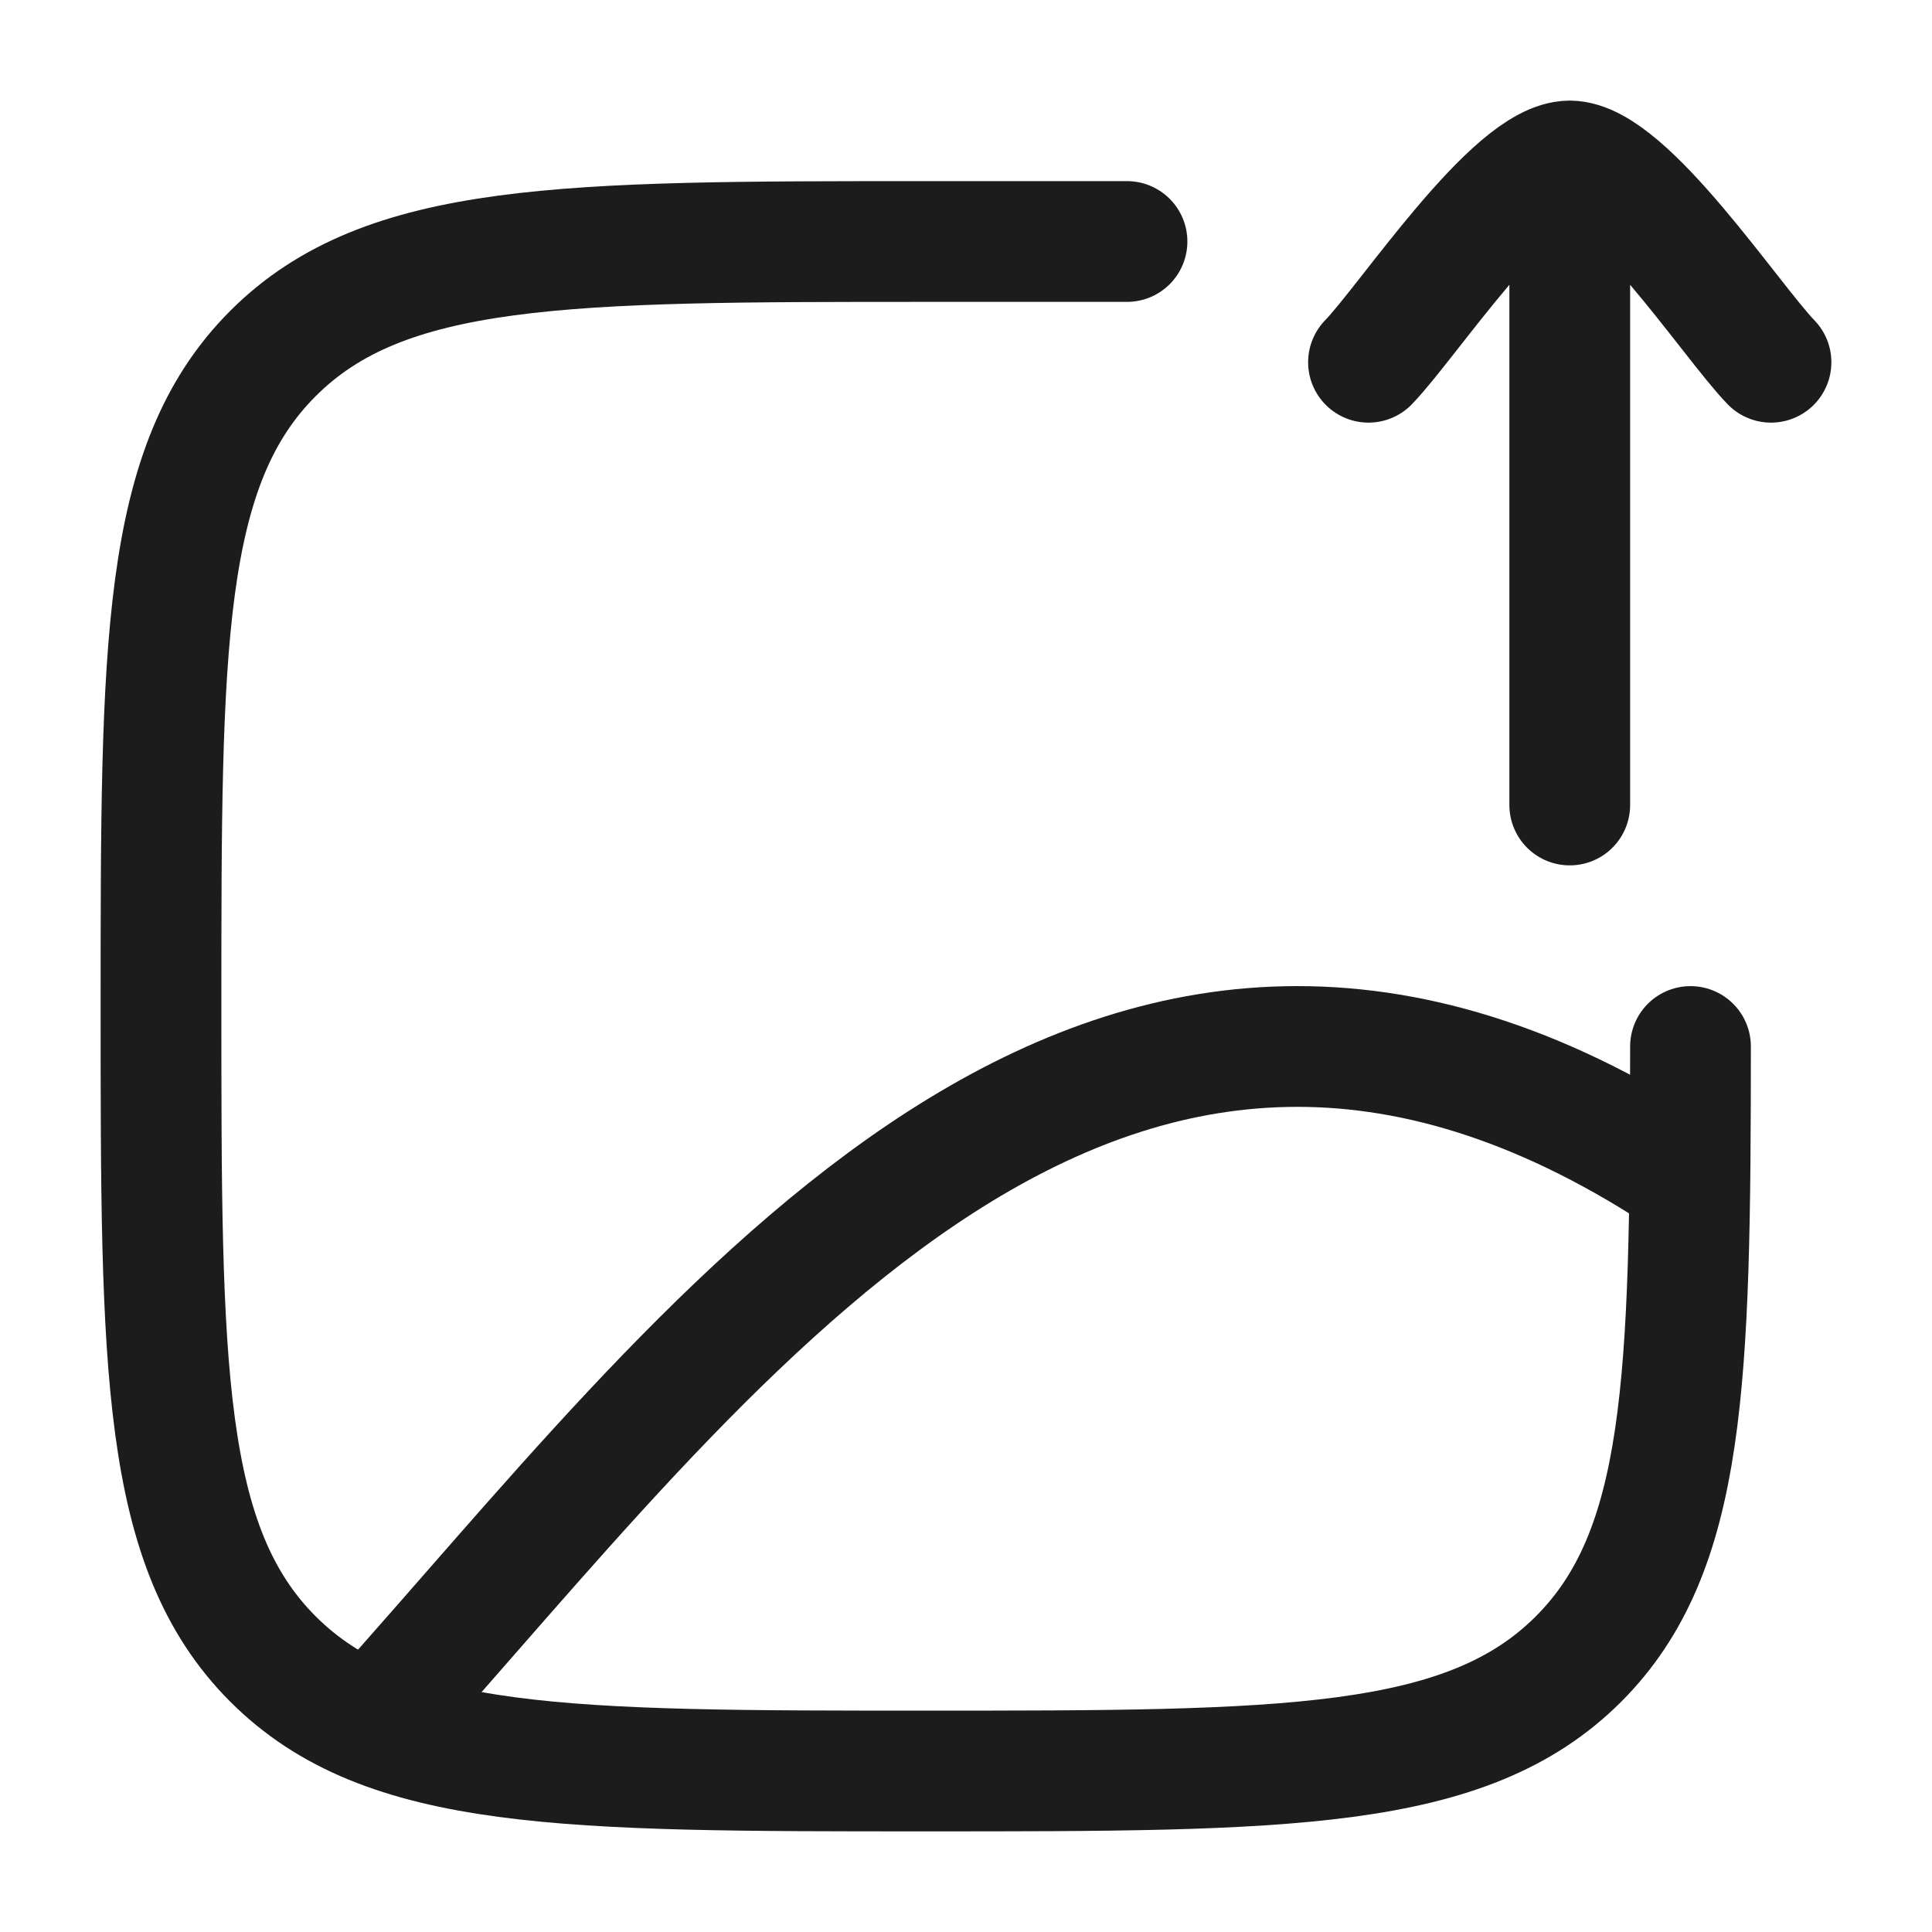 <svg xmlns="http://www.w3.org/2000/svg" width="24" height="24" fill="none" viewBox="0 0 24 24">
  <path stroke="#1B1C1B" stroke-width="1.5" d="M5 21c4.21-4.751 8.941-11.053 16-6.327"/>
  <path stroke="#1B1C1B" stroke-linecap="round" stroke-linejoin="round" stroke-width="1.5" d="M17 4.5c.491-.506 1.8-2.5 2.5-2.5m0 0c.7 0 2.009 1.994 2.5 2.5M19.5 2v8"/>
  <path stroke="#1B1C1B" stroke-linecap="round" stroke-width="1.5" d="M21 13c-.002 4.147-.053 6.27-1.391 7.609C18.217 22 15.979 22 11.5 22c-4.478 0-6.718 0-8.109-1.391C2 19.217 2 16.979 2 12.5c0-4.478 0-6.718 1.391-8.109S7.021 3 11.5 3H14"/>
</svg>
